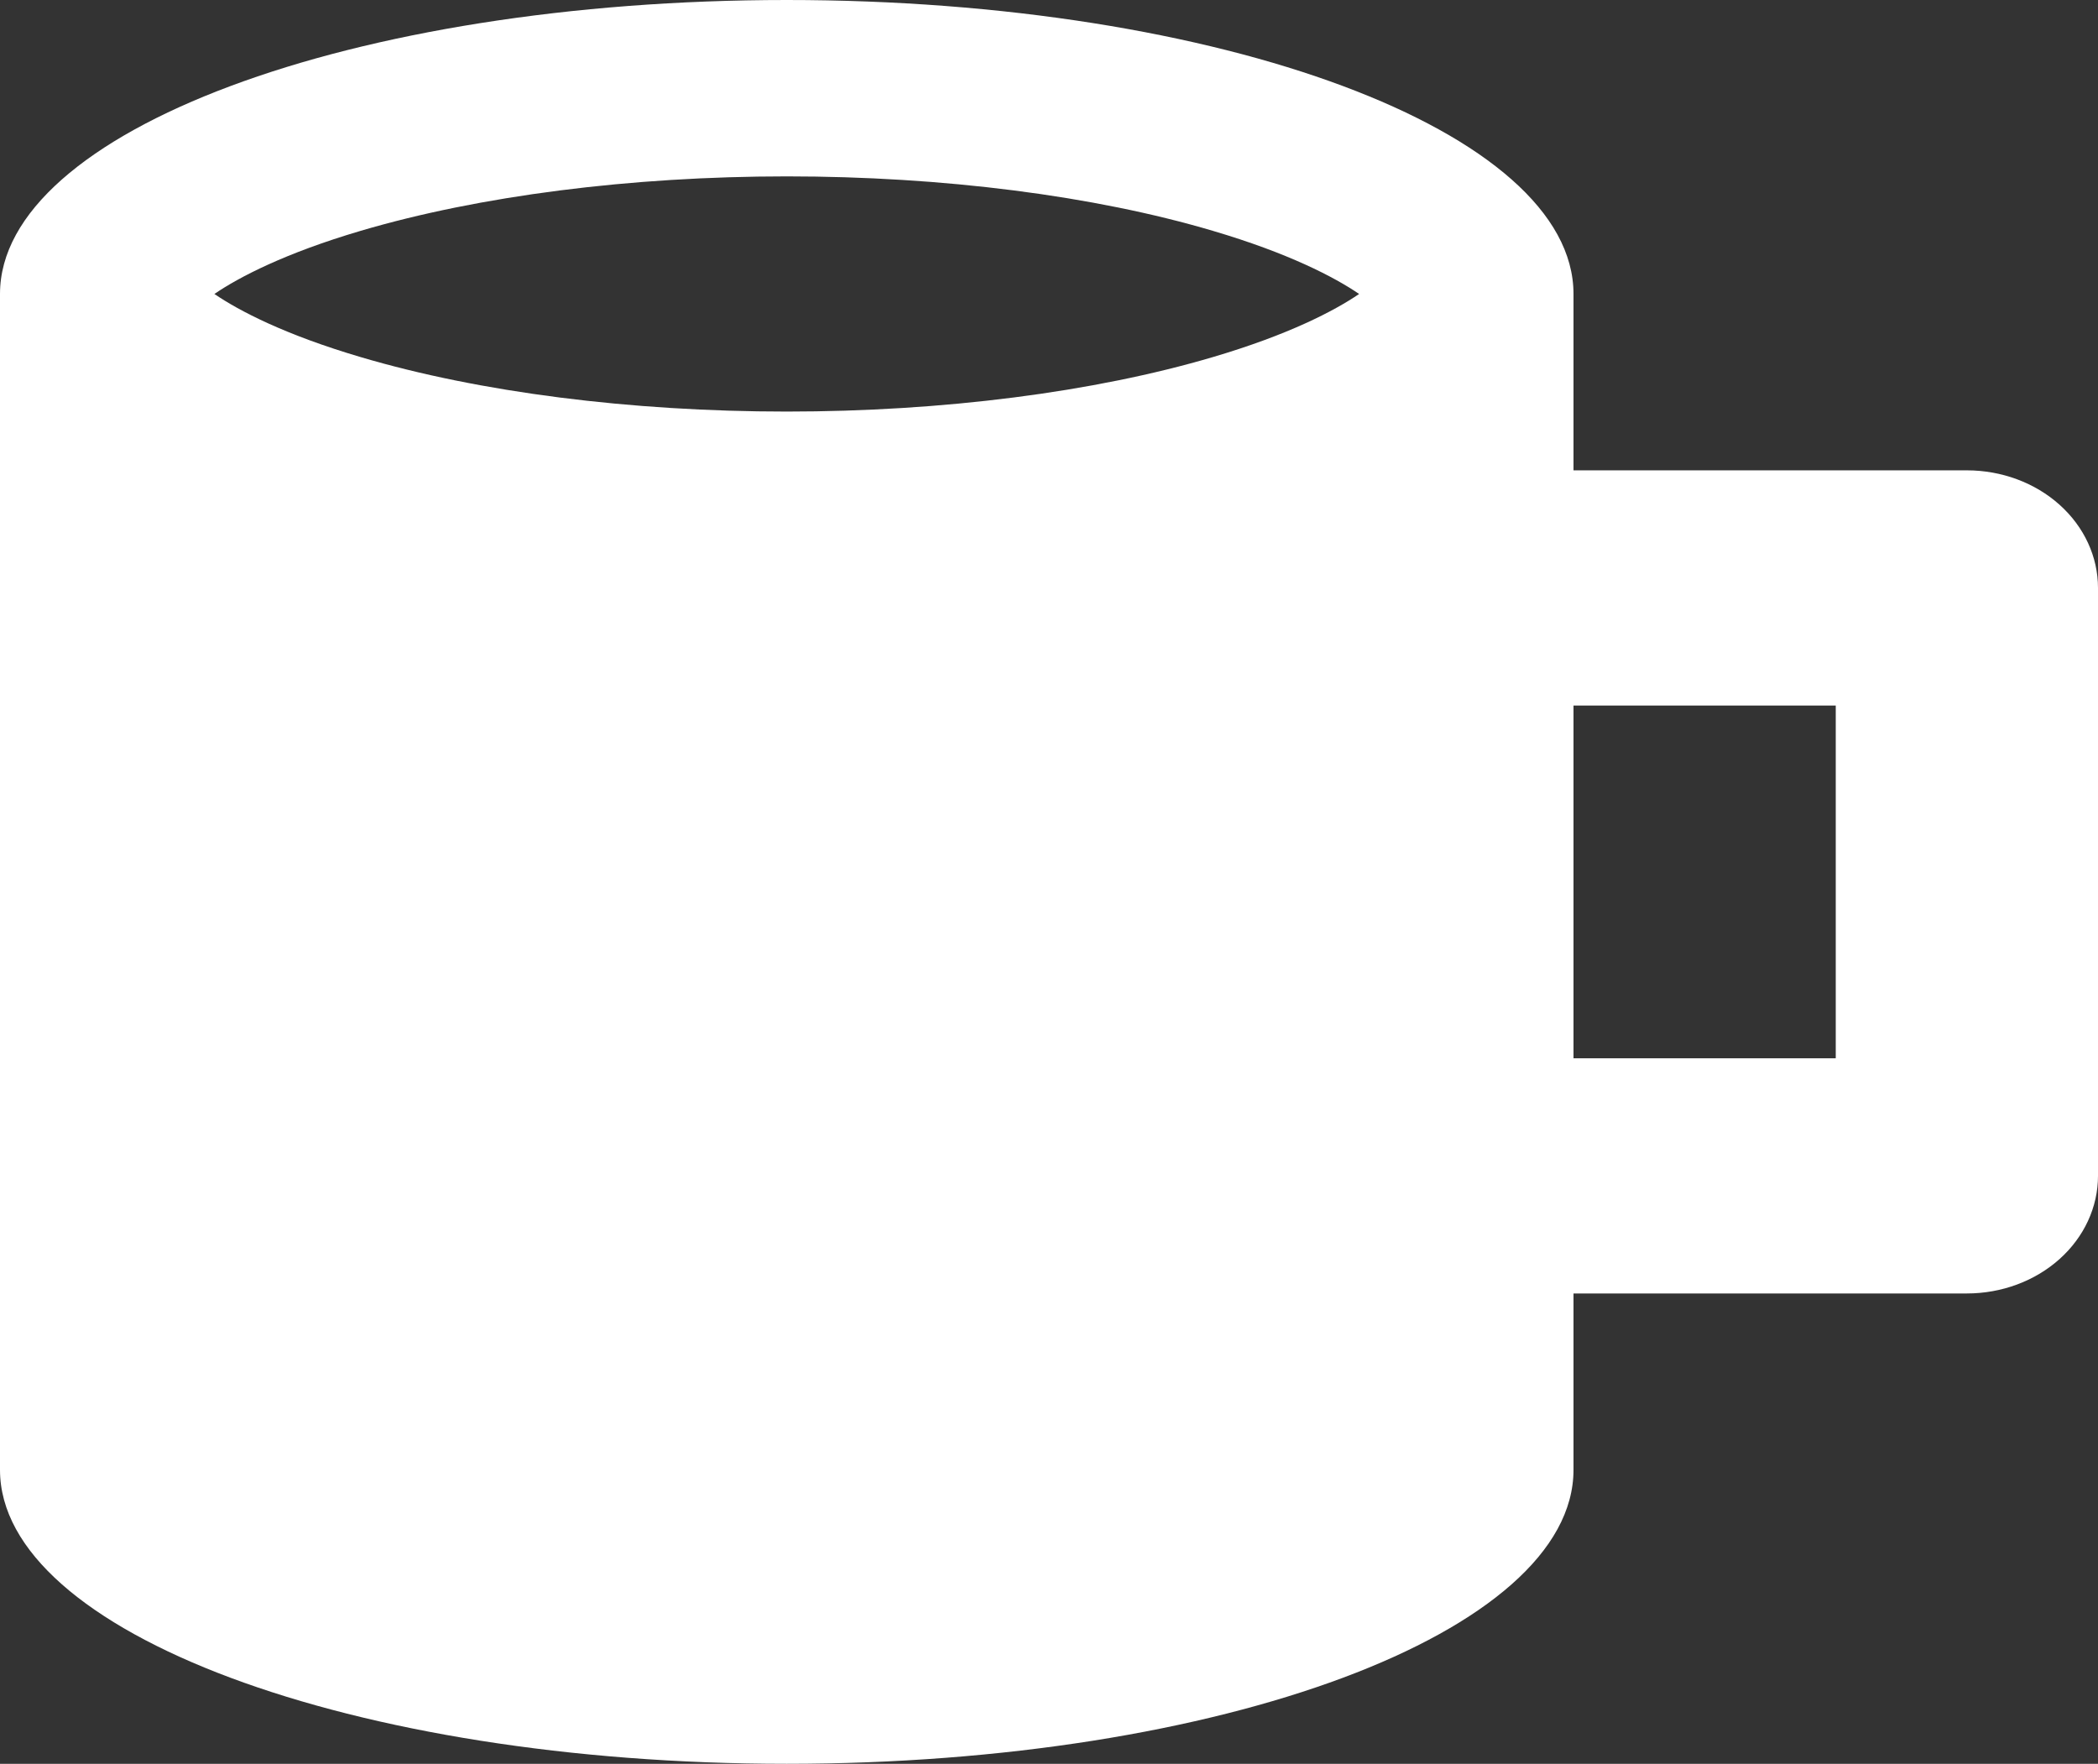 <svg width="113" height="95" viewBox="0 0 113 95" fill="none" xmlns="http://www.w3.org/2000/svg">
<rect x="0" y="0" width="113" height="95" fill="#333333" stroke="none"/>
<path d="M105.938 25.333H84.75V15.833C84.75 7.087 65.78 0 42.375 0C18.97 0 0 7.087 0 15.833V79.167C0 87.913 18.97 95 42.375 95C65.78 95 84.75 87.913 84.75 79.167V69.667H105.938C107.811 69.667 109.607 68.999 110.931 67.812C112.256 66.624 113 65.013 113 63.333V31.667C113 29.987 112.256 28.376 110.931 27.188C109.607 26.001 107.811 25.333 105.938 25.333ZM19.429 19.234C15.347 18.031 12.875 16.739 11.547 15.833C12.875 14.928 15.347 13.636 19.429 12.432C25.82 10.545 33.971 9.5 42.375 9.5C50.779 9.5 58.929 10.539 65.321 12.432C69.403 13.636 71.875 14.928 73.203 15.833C71.875 16.739 69.403 18.031 65.321 19.234C58.929 21.122 50.779 22.167 42.375 22.167C33.971 22.167 25.82 21.128 19.429 19.234ZM98.875 57H84.75V38H98.875V57Z" fill="white"/>
</svg>
